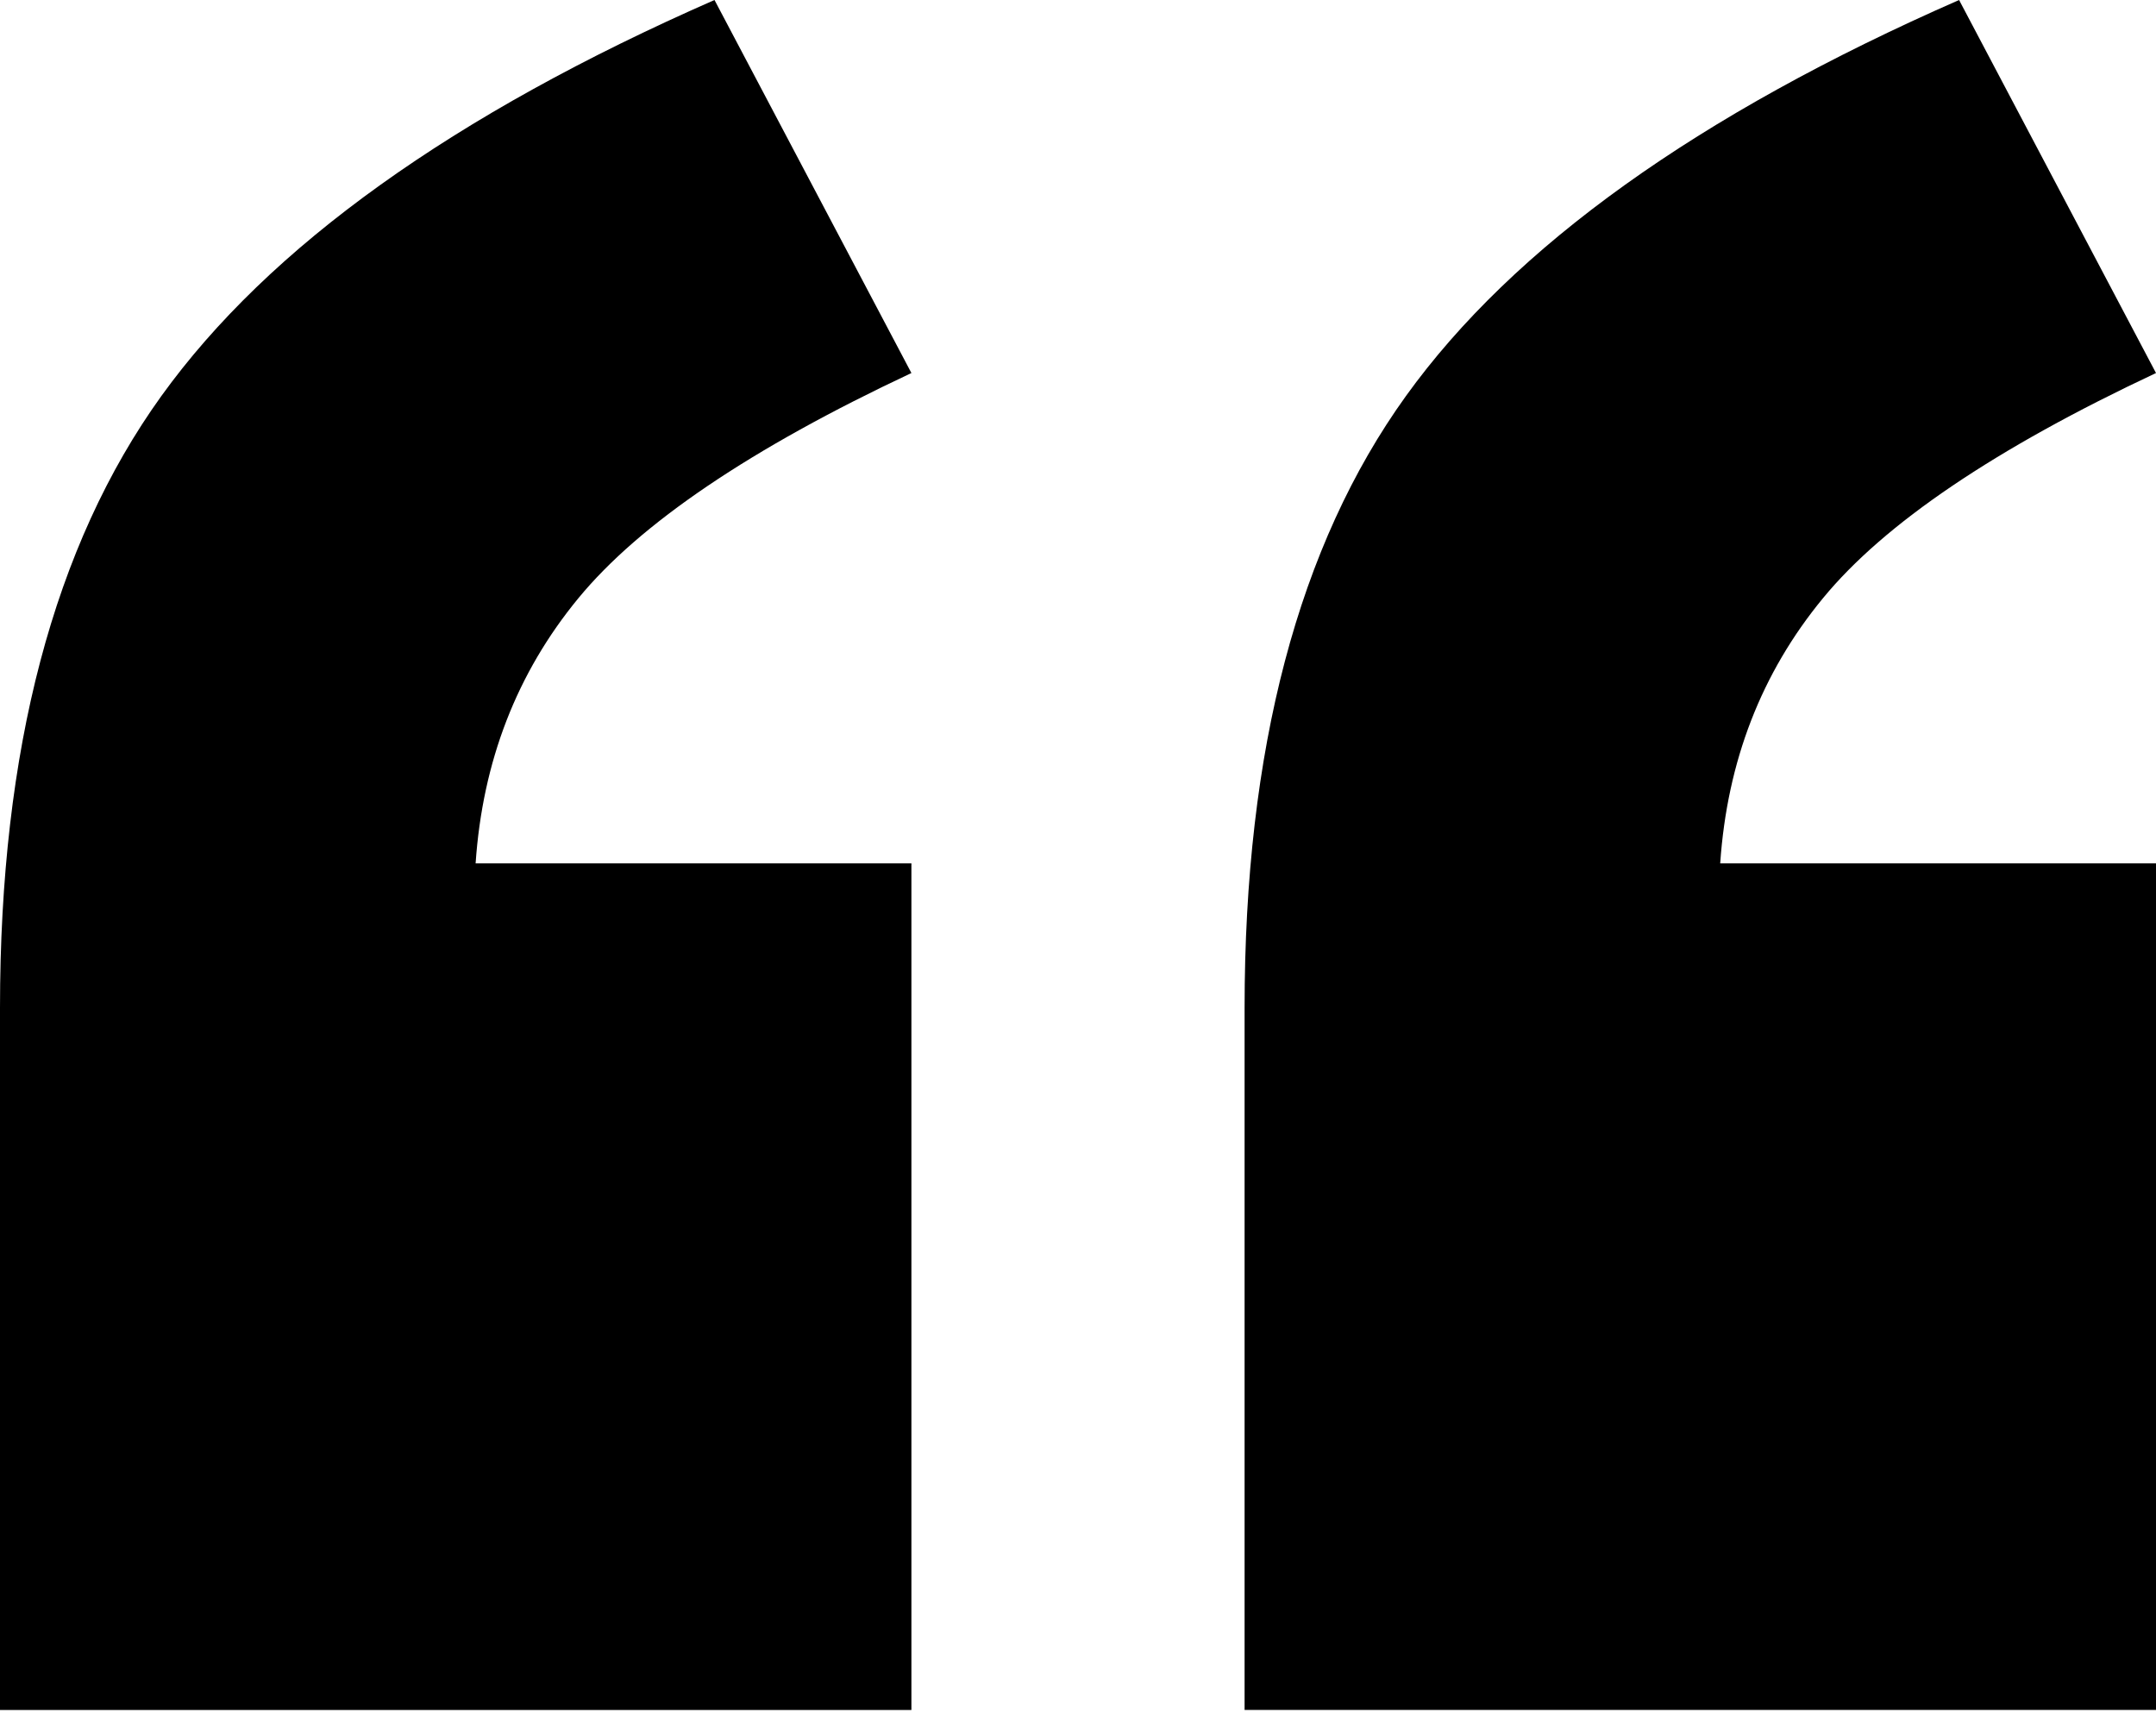 <svg width="30" height="24" xmlns="http://www.w3.org/2000/svg"><path d="M12.682 12.012H6.618c.097-1.42.573-2.648 1.429-3.688.855-1.04 2.4-2.085 4.635-3.134L9.942 0c-3.635 1.594-6.2 3.431-7.697 5.51C.748 7.59 0 10.429 0 14.024v9.767h12.682V12.012zm17.318 0h-6.064c.097-1.42.573-2.648 1.429-3.688.854-1.04 2.4-2.085 4.635-3.134L27.26 0c-3.635 1.594-6.201 3.431-7.697 5.51-1.497 2.08-2.245 4.918-2.245 8.513v9.767H30V12.012z" fill-rule="evenodd"/></svg>